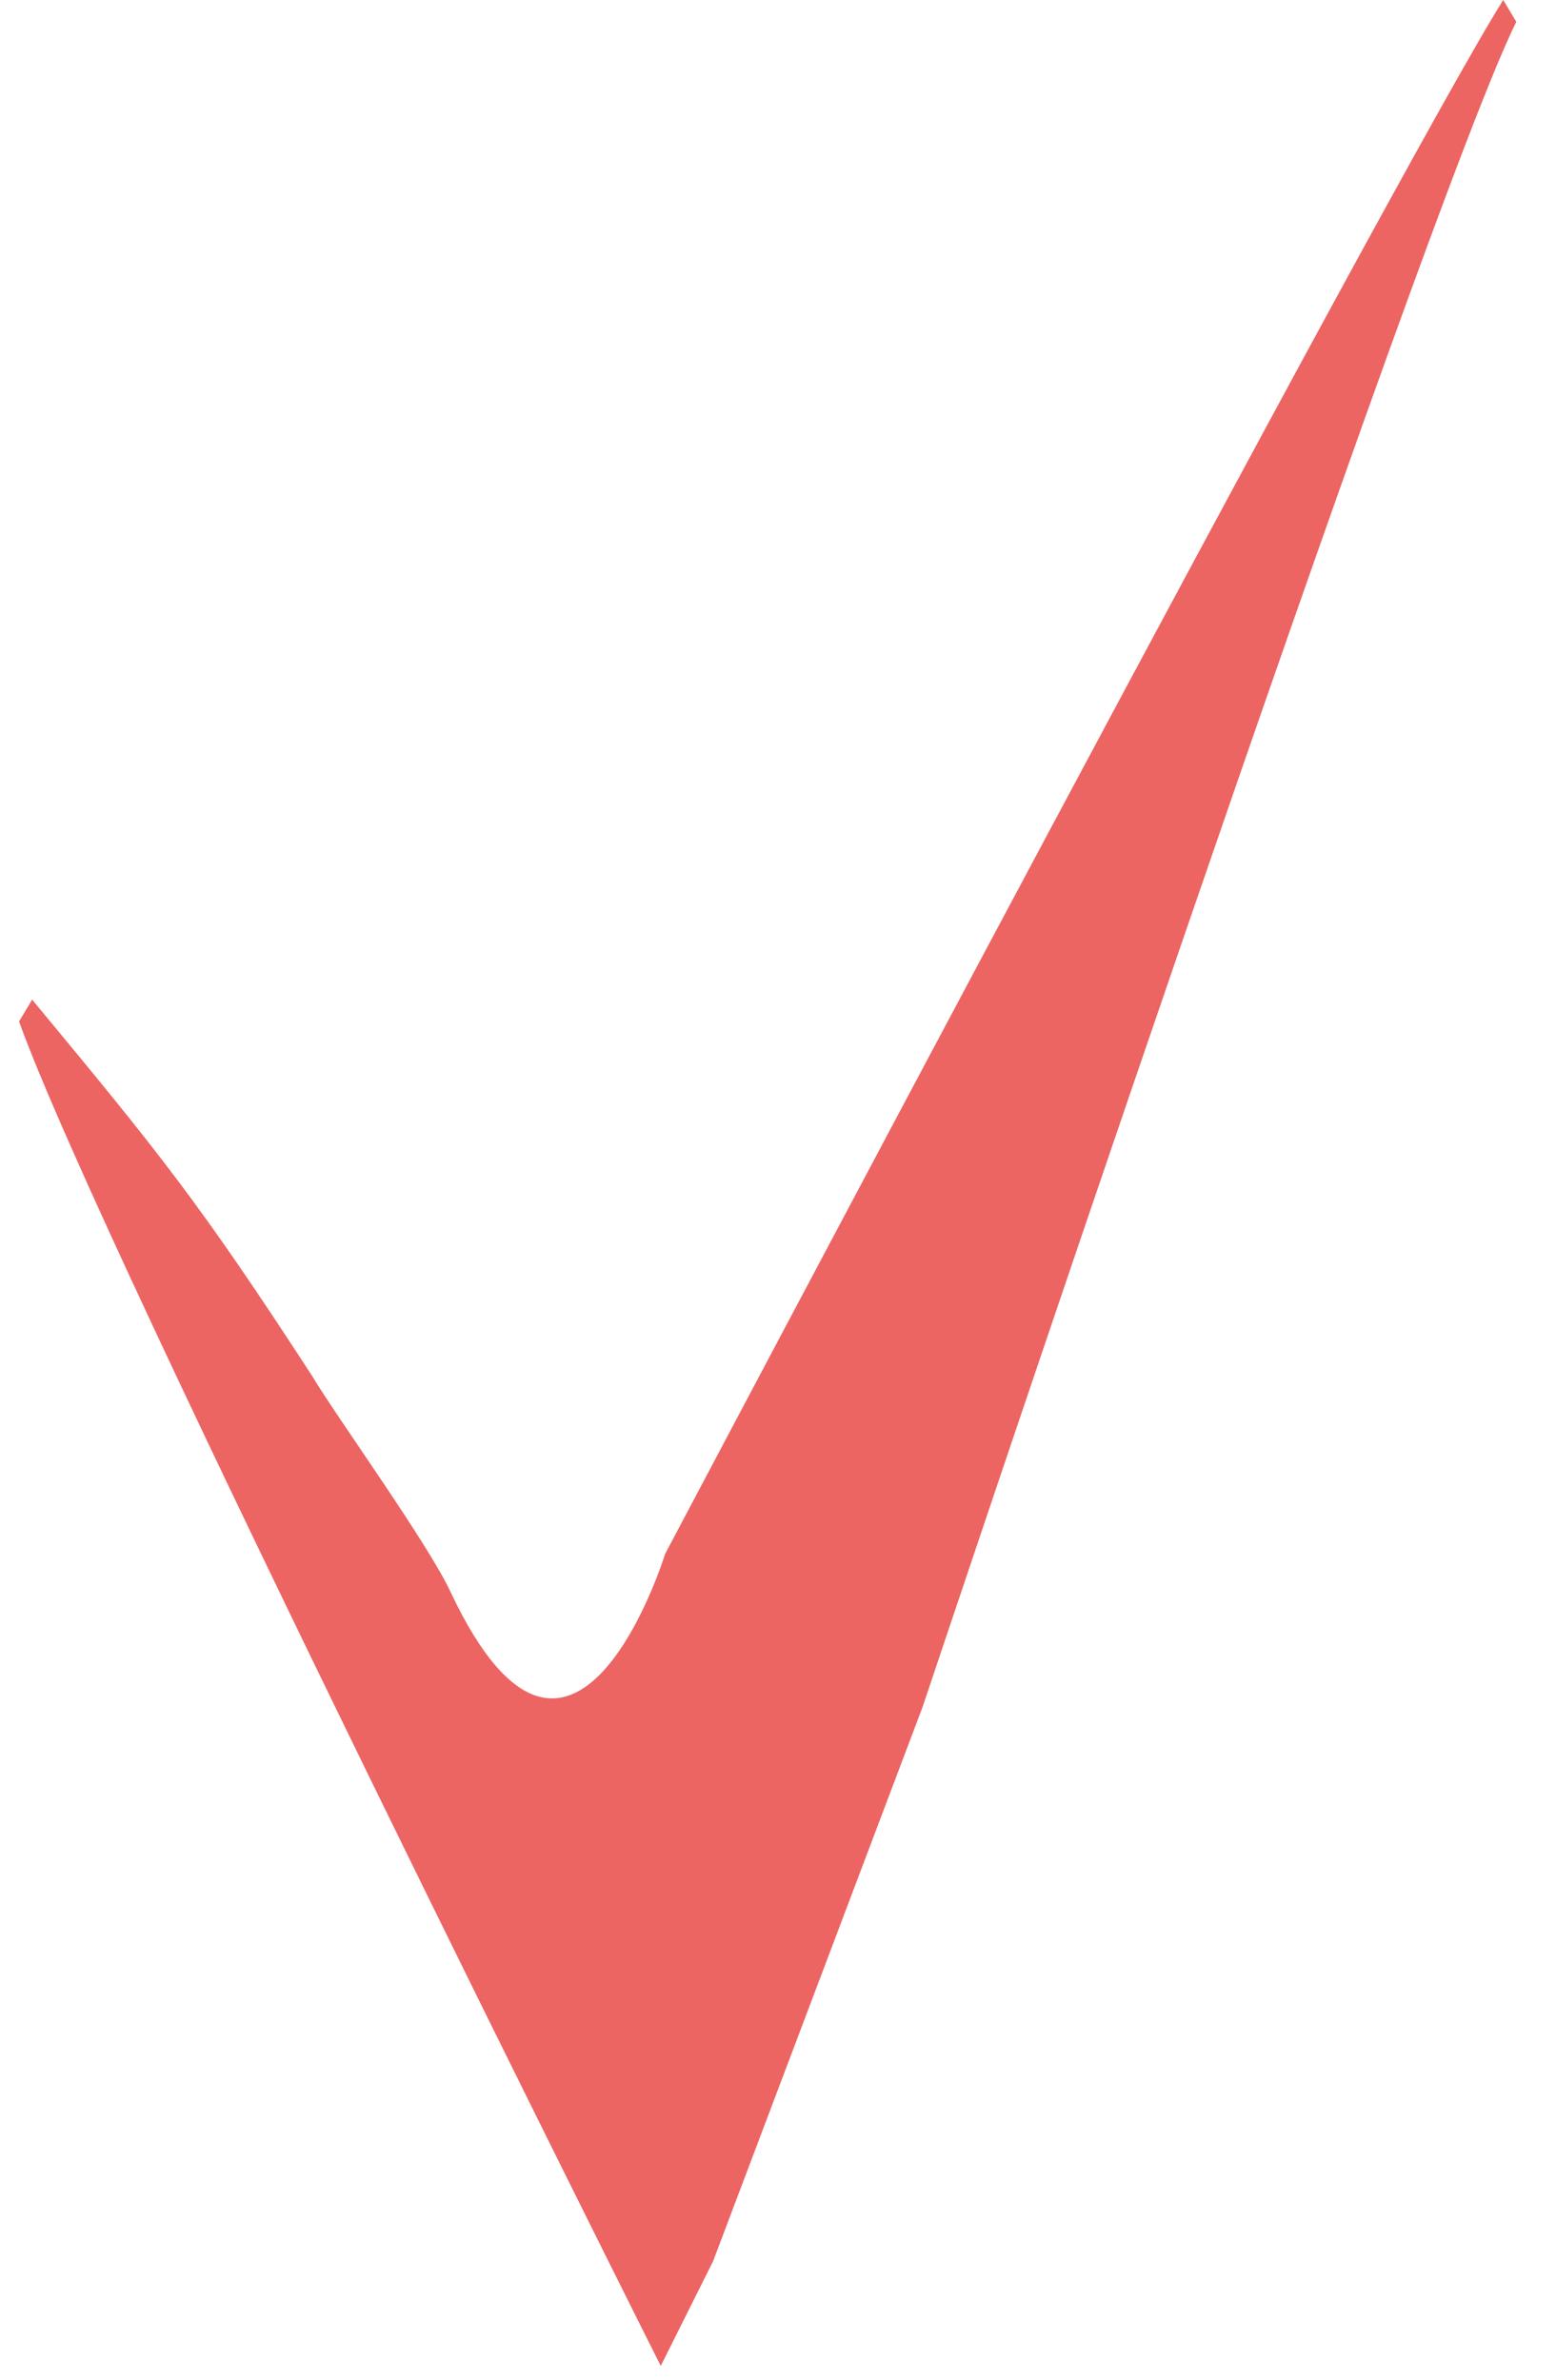 <svg width="34" height="52" viewBox="0 0 34 52" fill="none" xmlns="http://www.w3.org/2000/svg">
<path d="M32.847 0C30.558 3.625 14.533 33.957 14.533 33.957C14.533 33.957 12.53 40.443 9.859 34.816C9.382 33.766 7.379 31 6.807 30.046C4.327 26.231 3.468 25.182 0.702 21.843L0.416 22.32C2.228 27.376 14.438 51.699 14.438 51.699L15.582 49.41L20.161 37.296C20.161 37.296 31.13 4.483 33.133 0.477L32.847 0Z" fill="#EC6563"/>
</svg>
